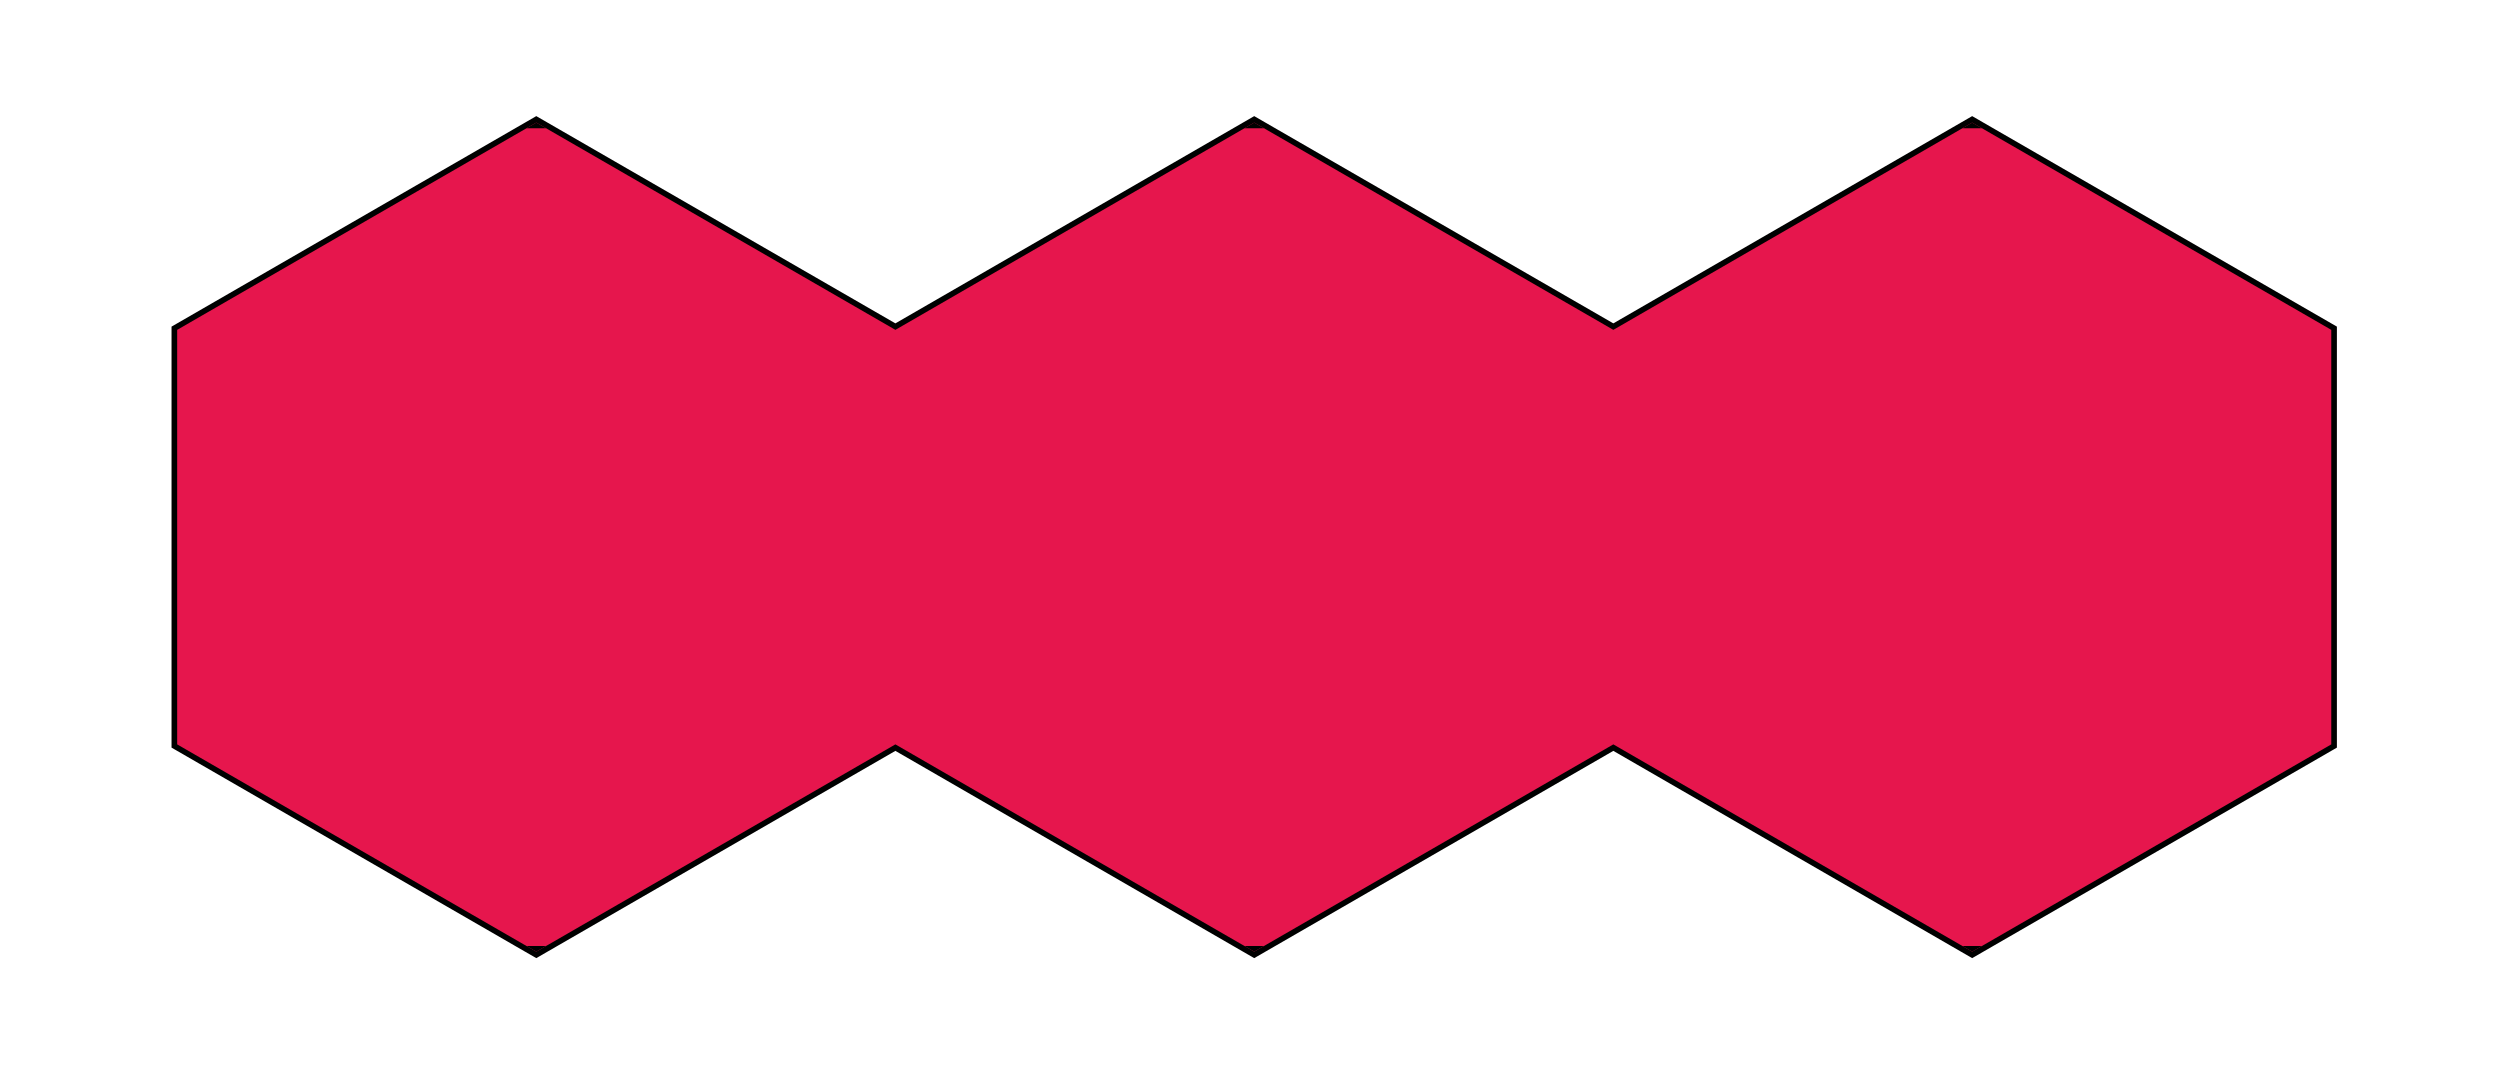 <svg id="Camada_1" data-name="Camada 1" xmlns="http://www.w3.org/2000/svg" xmlns:xlink="http://www.w3.org/1999/xlink" viewBox="0 0 88.9 38.2"><defs><style>.cls-1,.cls-2{fill:none;}.cls-2{stroke:#000;stroke-miterlimit:10;stroke-width:0.4px;}.cls-3{clip-path:url(#clip-path);}.cls-4{fill:#e6164d;}</style><clipPath id="clip-path"><polygon class="cls-1" points="31.84 11.73 19.07 4.36 6.3 11.73 6.3 26.47 19.07 33.84 31.84 26.47 44.6 33.84 57.37 26.47 70.13 33.84 82.9 26.47 82.9 11.73 70.13 4.36 57.37 11.73 44.6 4.36 31.84 11.73"/></clipPath></defs><polygon class="cls-2" points="31.84 11.73 19.07 4.36 6.3 11.73 6.3 26.47 19.07 33.84 31.84 26.47 44.6 33.84 57.37 26.47 70.13 33.84 82.9 26.47 82.9 11.73 70.13 4.36 57.37 11.73 44.6 4.36 31.84 11.73"/><g class="cls-3"><rect class="cls-4" x="4.33" y="4.36" width="91.33" height="29.48"/><rect class="cls-2" x="4.33" y="4.36" width="91.33" height="29.48"/></g></svg>
